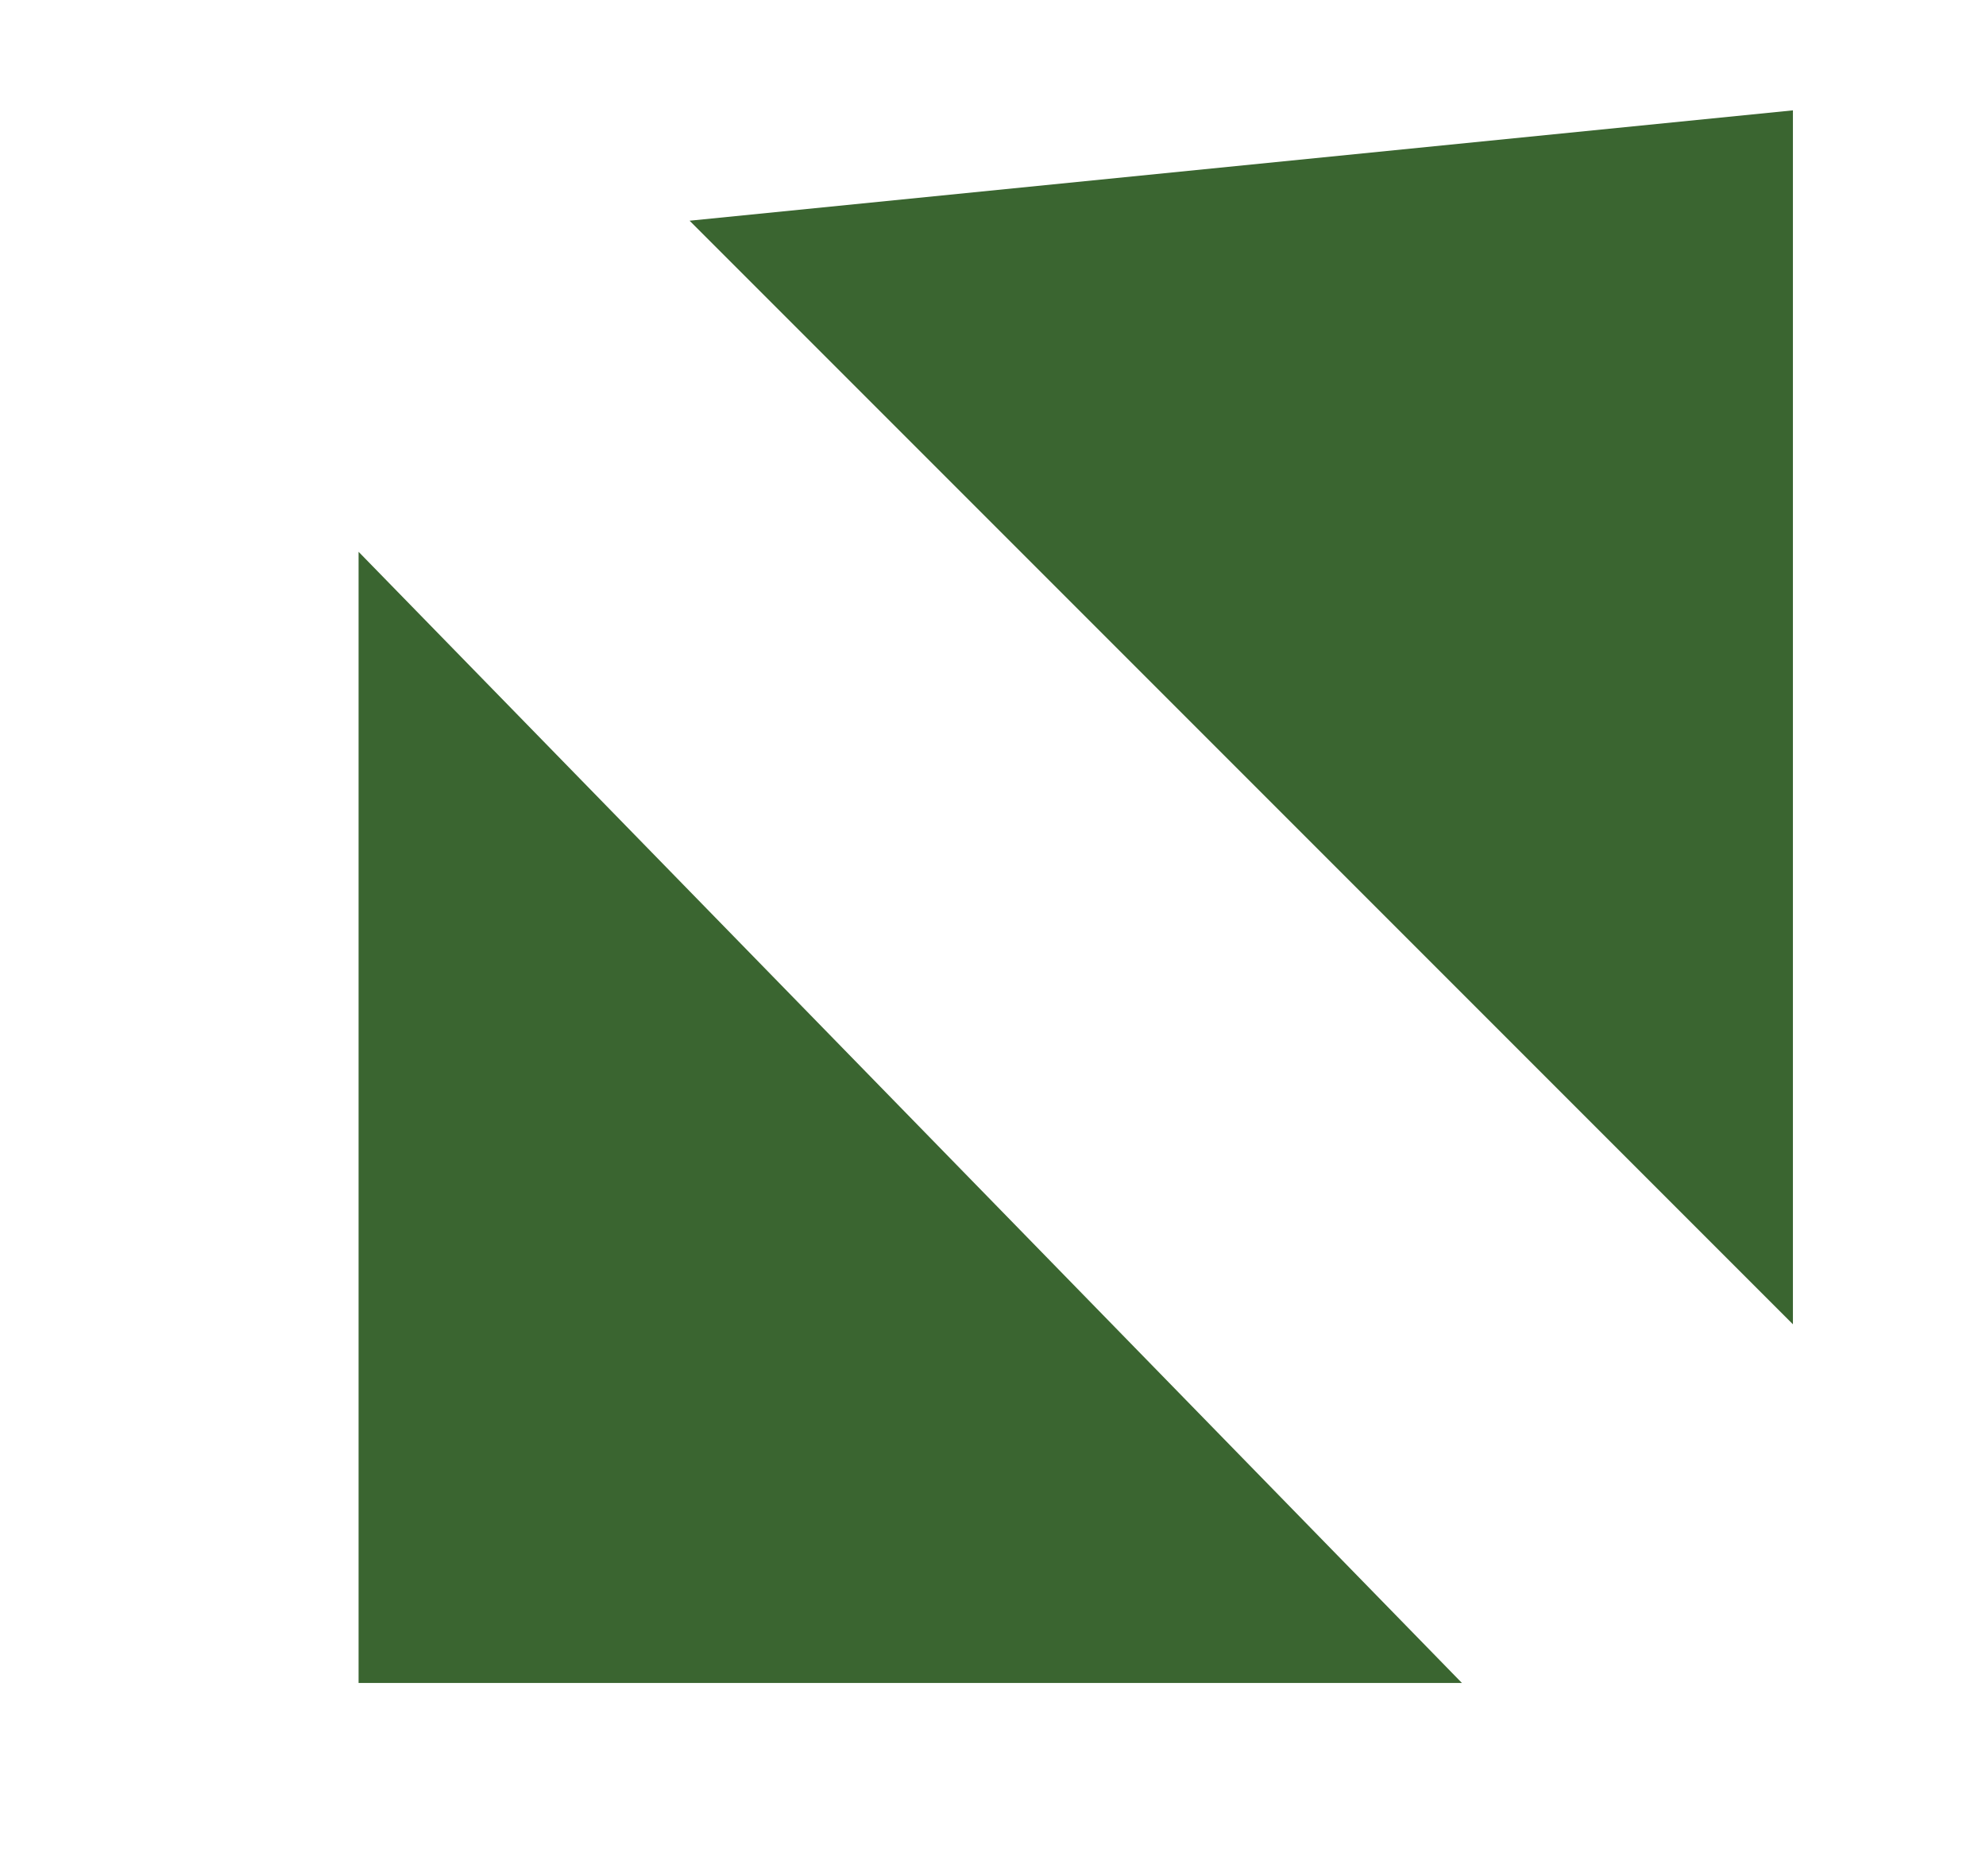 <?xml version="1.0" encoding="utf-8"?>
<!-- Generator: Adobe Illustrator 19.1.0, SVG Export Plug-In . SVG Version: 6.00 Build 0)  -->
<svg version="1.1" id="Layer_2" xmlns="http://www.w3.org/2000/svg" xmlns:xlink="http://www.w3.org/1999/xlink" x="0px" y="0px"
	 width="7.2px" height="6.8px" viewBox="-247.1 393.9 7.2 6.8" style="enable-background:new -247.1 393.9 7.2 6.8;"
	 xml:space="preserve">
<style type="text/css">
	.st0{fill:#3A6530;}
</style>
<polygon class="st0" points="-245.8,395.9 -245.8,400 -241.8,400 "/>
<polygon class="st0" points="-244.6,394.7 -240.6,398.7 -240.6,394.3 "/>
</svg>
